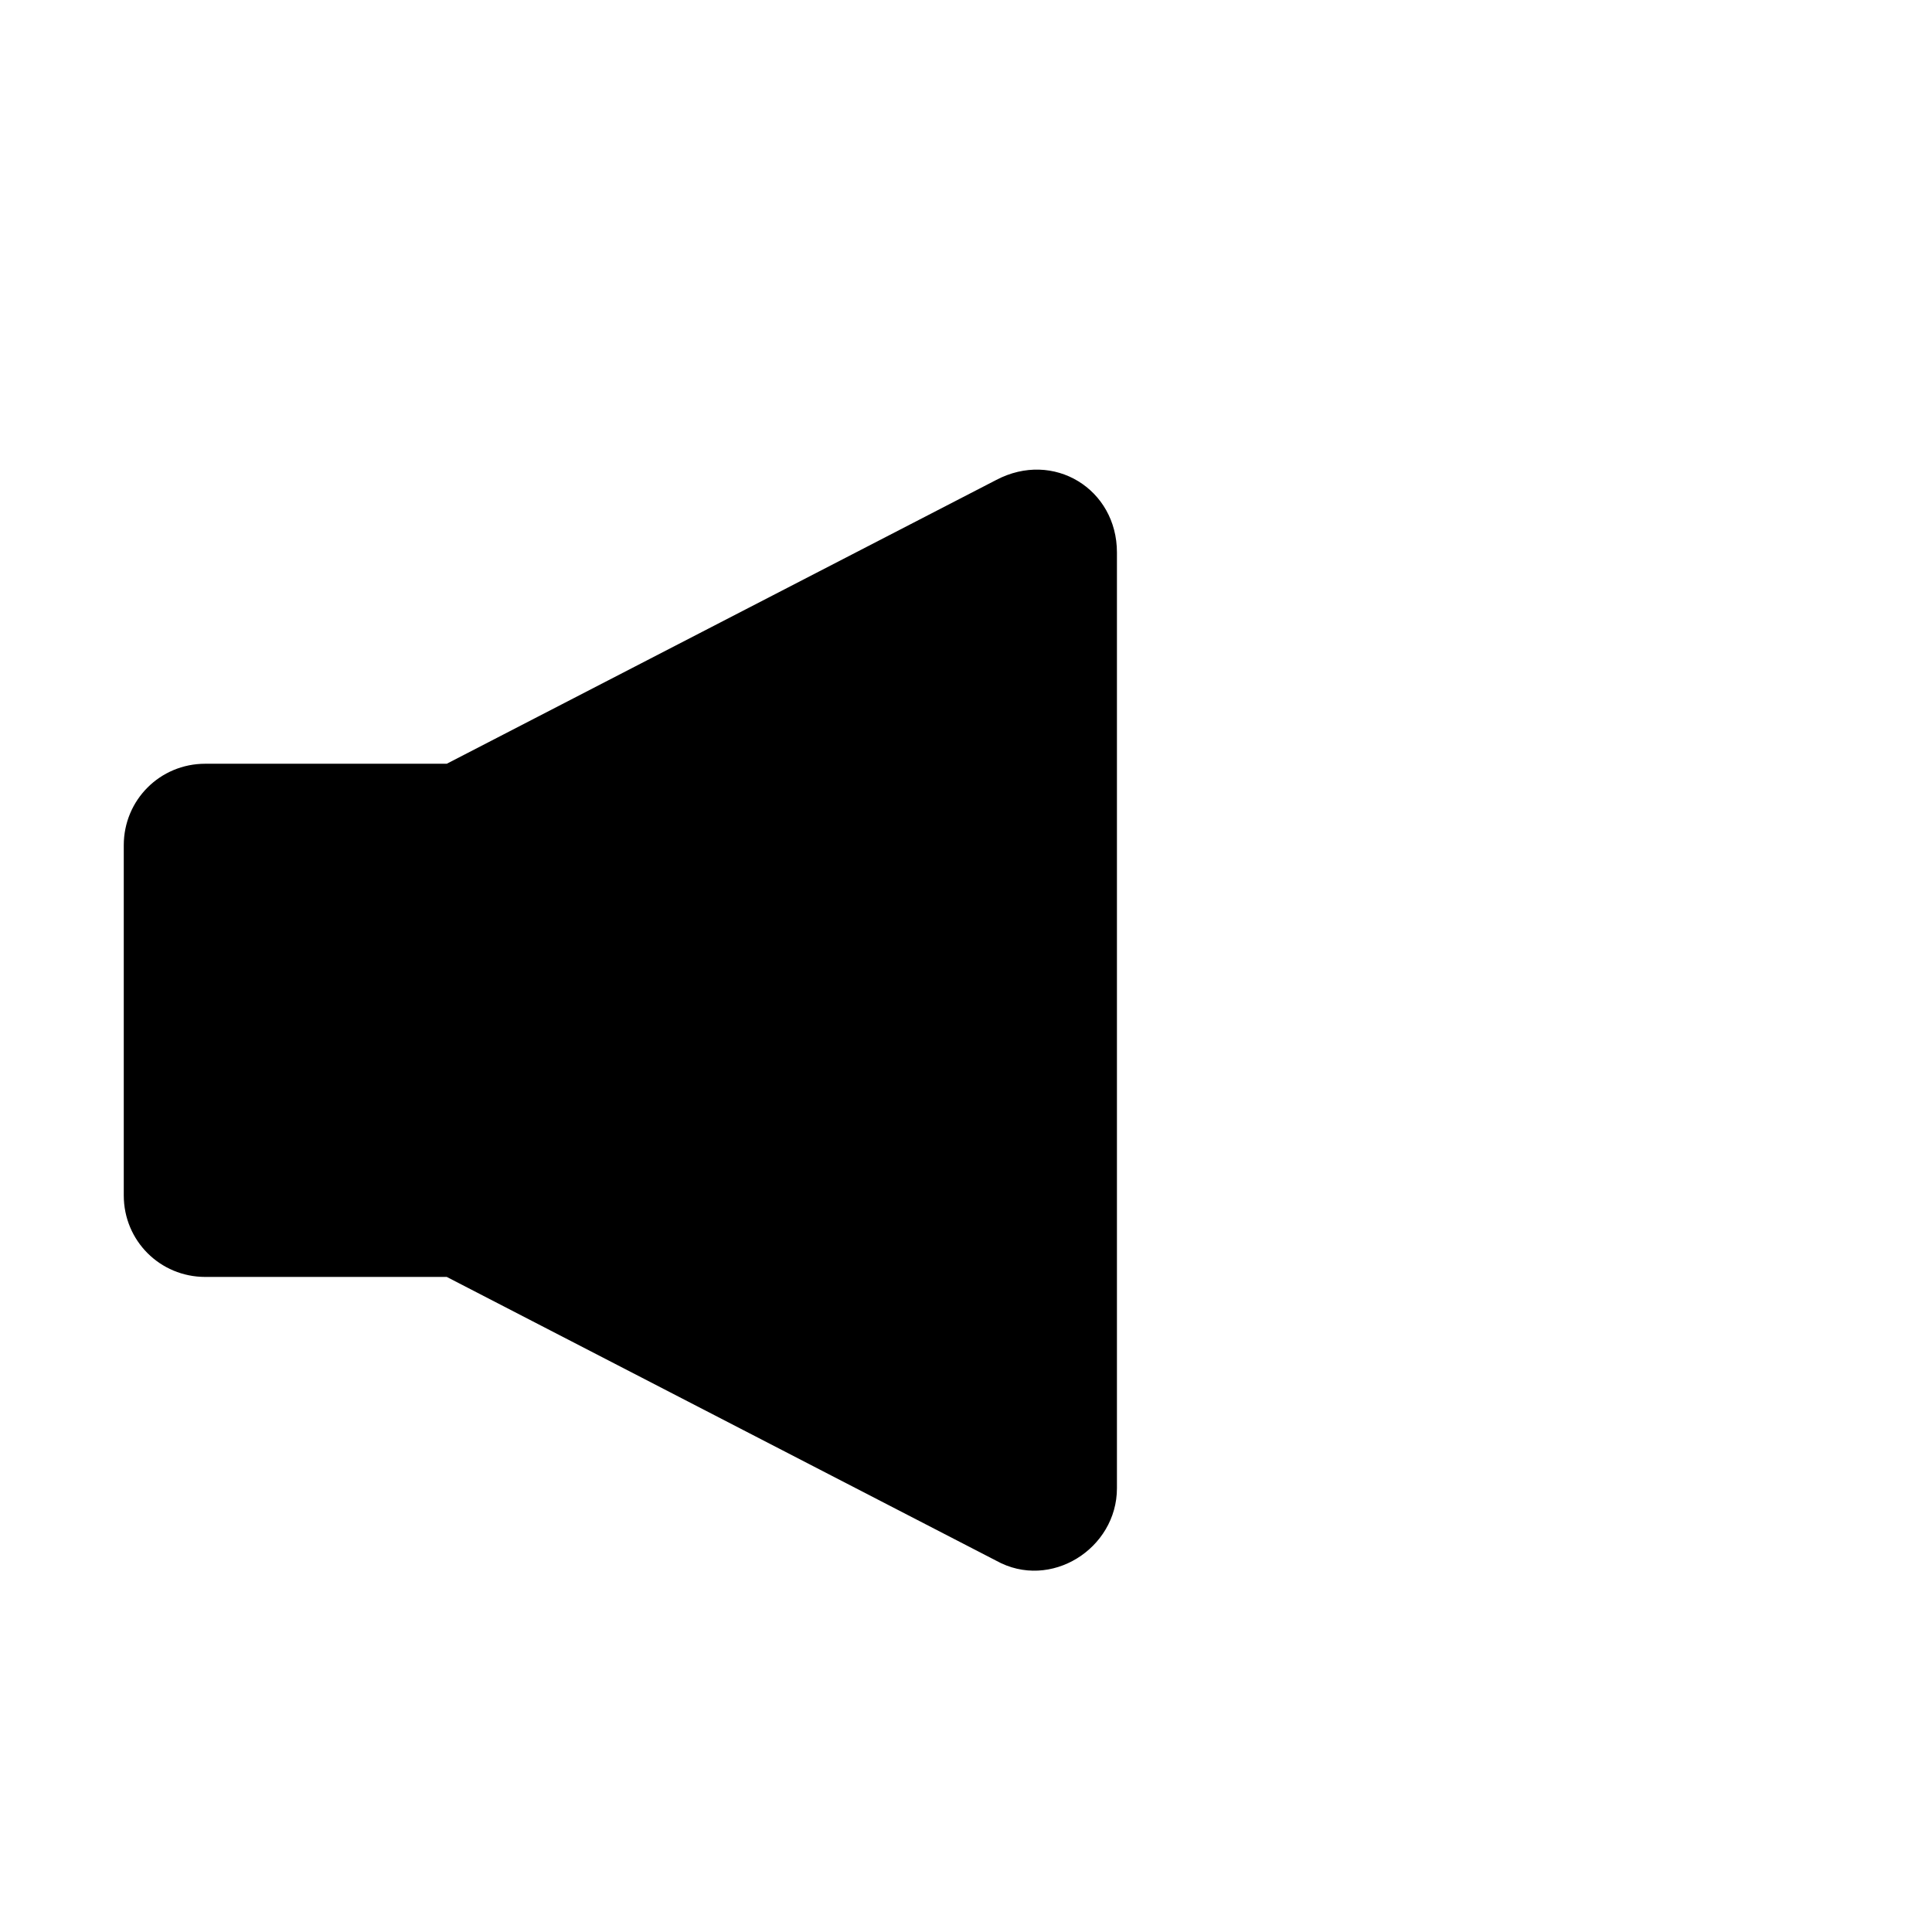 <?xml version="1.0" encoding="utf-8"?>
<!-- Generator: Adobe Illustrator 27.6.1, SVG Export Plug-In . SVG Version: 6.00 Build 0)  -->
<svg version="1.1" id="Layer_1" xmlns="http://www.w3.org/2000/svg" xmlns:xlink="http://www.w3.org/1999/xlink" x="0px" y="0px"
	 viewBox="0 0 64 64" style="enable-background:new 0 0 64 64;" xml:space="preserve">
<path d="M37,18.3v31c0,2-2.2,3.4-4,2.4l-18.2-9.4h-8c-1.5,0-2.7-1.2-2.7-2.7V28c0-1.5,1.2-2.7,2.7-2.7h8l18.2-9.4
	C34.9,14.9,37,16.2,37,18.3z"/>
<path fill="none" class="stroke" d="M40.9,17.4c9.3,9.9,8.6,20.6,0,32"/>
<path fill="none" class="stroke" d="M45,15.1C55.8,26.7,55,39.2,45,52.5"/>
</svg>
